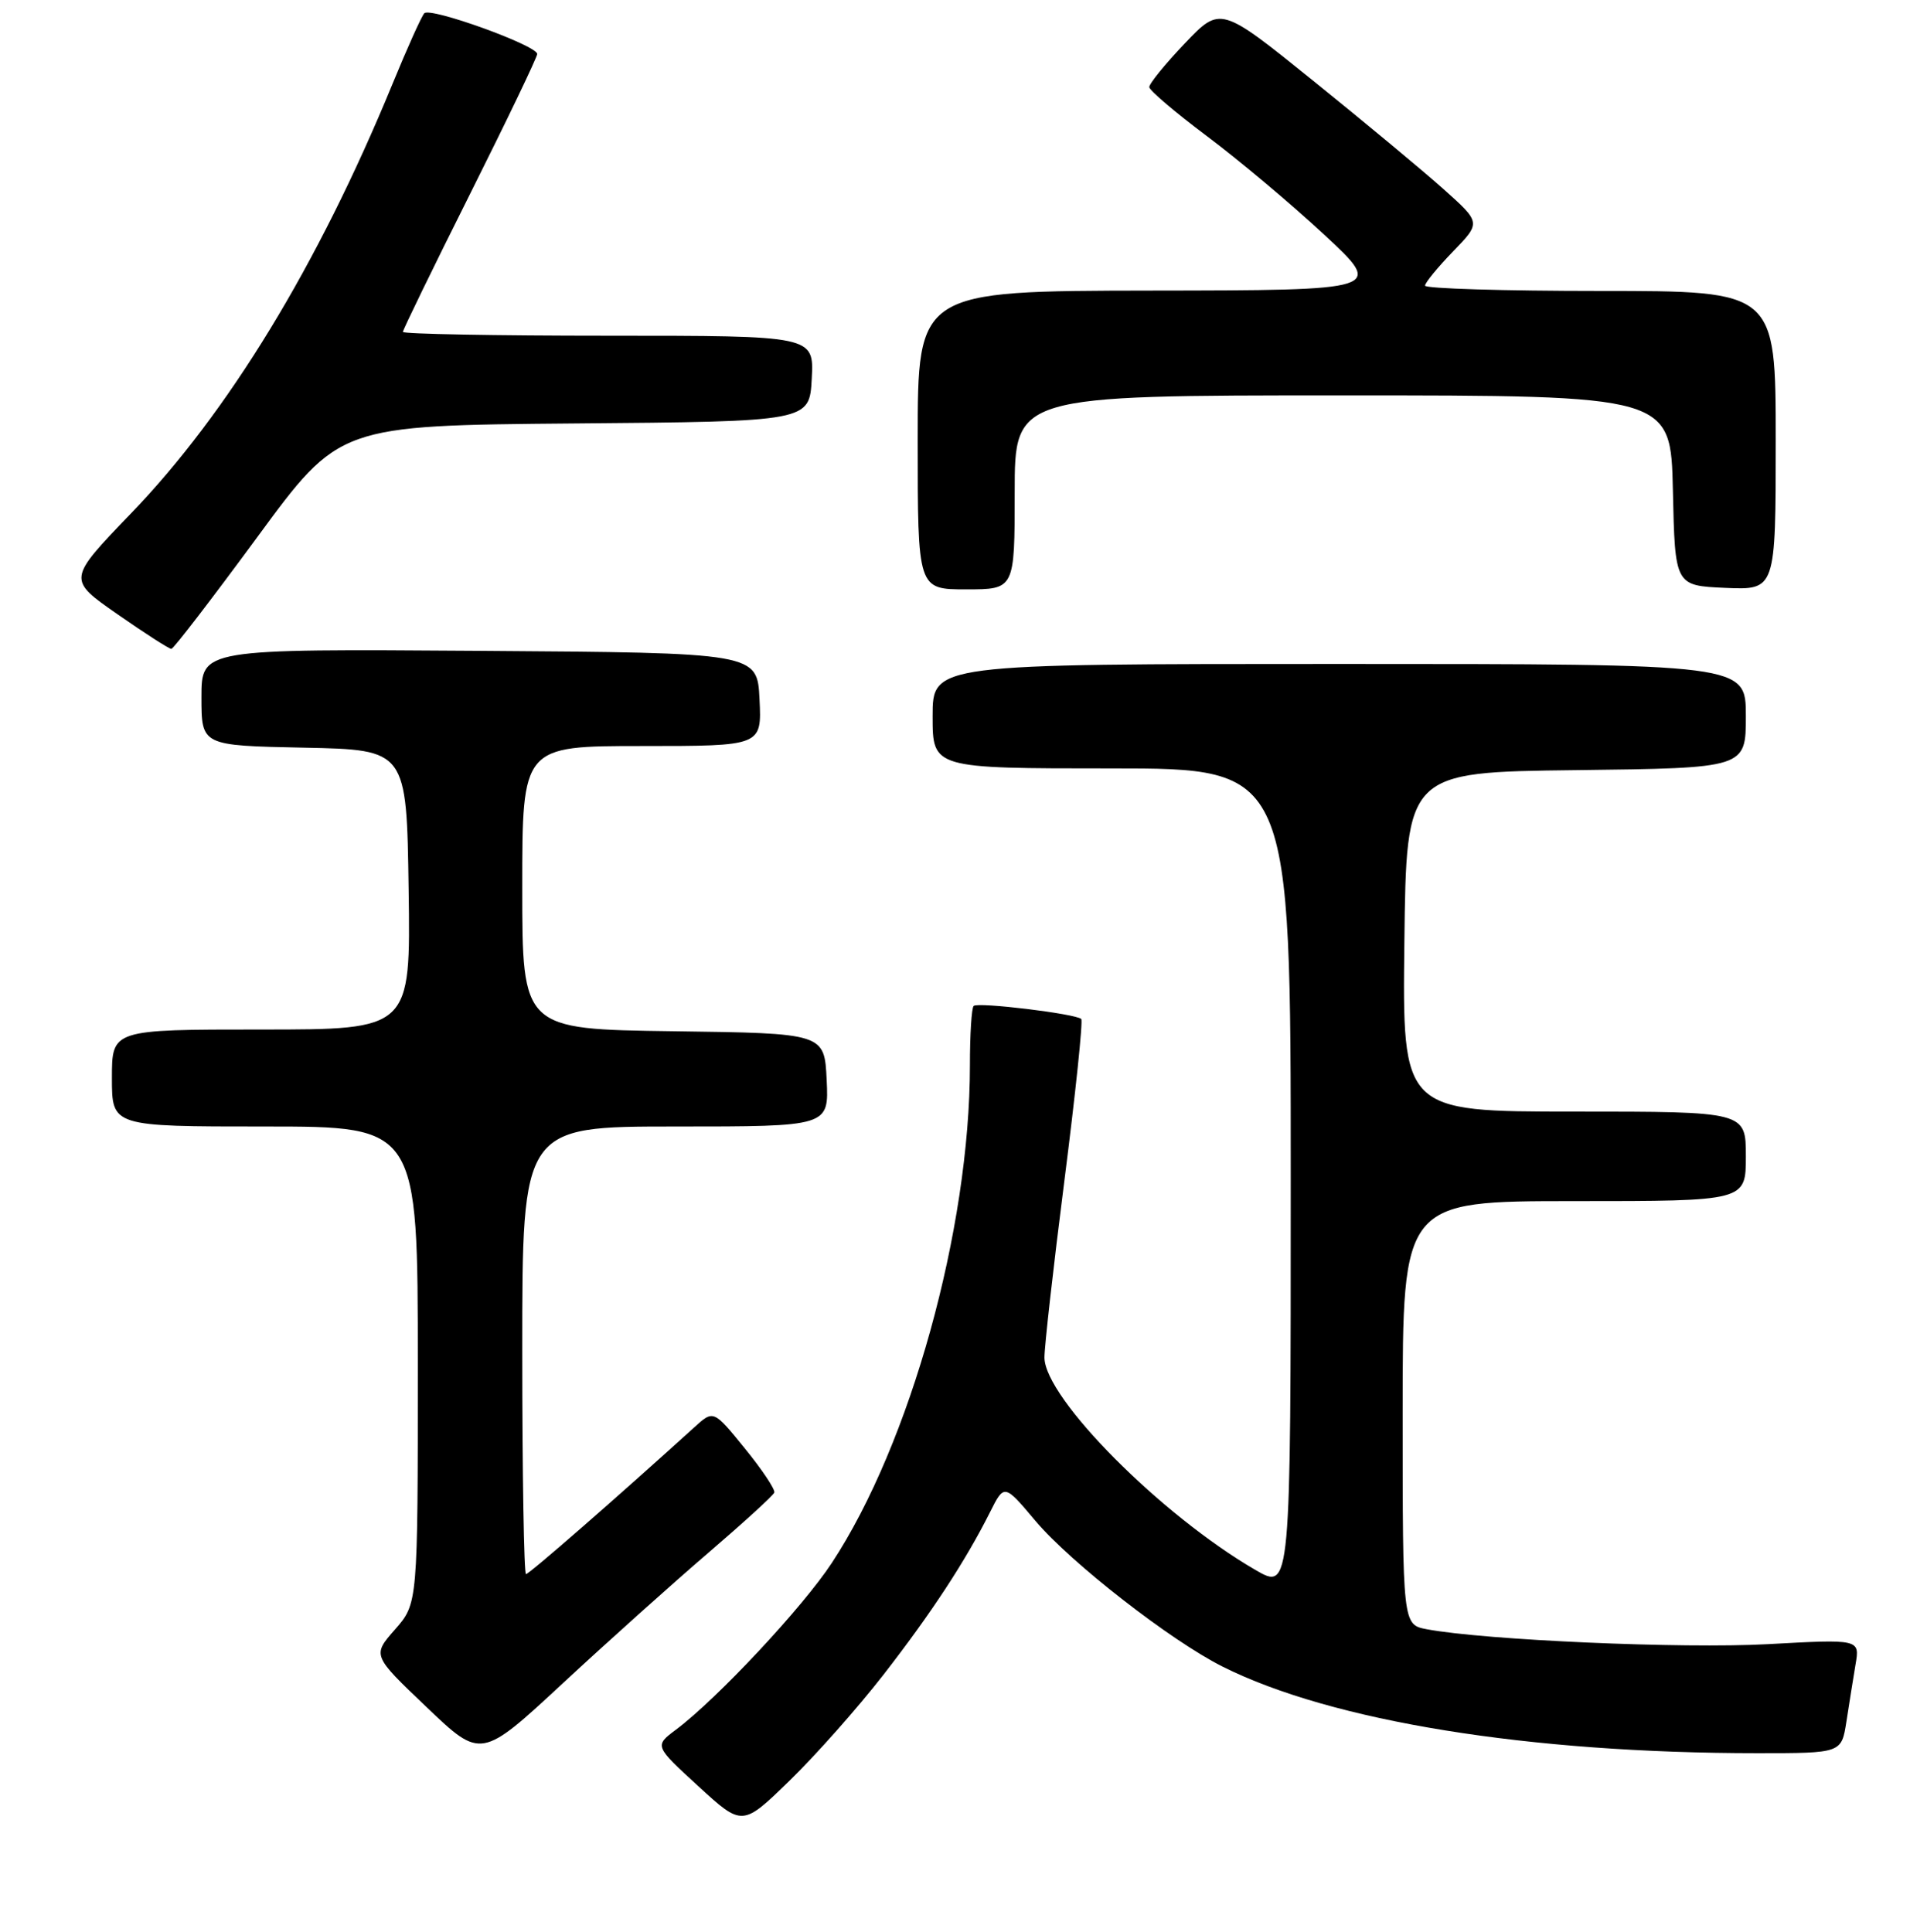 <?xml version="1.0" encoding="UTF-8" standalone="no"?>
<!DOCTYPE svg PUBLIC "-//W3C//DTD SVG 1.1//EN" "http://www.w3.org/Graphics/SVG/1.1/DTD/svg11.dtd" >
<svg xmlns="http://www.w3.org/2000/svg" xmlns:xlink="http://www.w3.org/1999/xlink" version="1.1" viewBox="0 0 256 259">
 <g >
 <path fill="currentColor"
d=" M 118.40 224.50 C 124.85 216.20 129.42 209.22 132.69 202.70 C 134.60 198.89 134.60 198.89 138.79 203.87 C 143.54 209.50 156.94 219.93 163.87 223.40 C 178.50 230.73 204.92 235.00 235.56 235.00 C 246.82 235.00 246.82 235.00 247.48 230.75 C 247.84 228.41 248.39 224.97 248.70 223.11 C 249.28 219.71 249.28 219.71 236.89 220.39 C 225.54 221.01 199.07 219.85 191.25 218.39 C 188.00 217.78 188.00 217.78 188.00 189.39 C 188.00 161.00 188.00 161.00 211.00 161.00 C 234.00 161.00 234.00 161.00 234.00 155.00 C 234.00 149.00 234.00 149.00 210.98 149.00 C 187.96 149.00 187.96 149.00 188.23 126.25 C 188.50 103.50 188.50 103.50 211.25 103.23 C 234.00 102.96 234.00 102.96 234.00 95.98 C 234.00 89.00 234.00 89.00 179.50 89.00 C 125.00 89.00 125.00 89.00 125.00 96.00 C 125.00 103.00 125.00 103.00 149.00 103.00 C 173.00 103.00 173.00 103.00 173.00 158.10 C 173.00 213.19 173.00 213.19 168.25 210.43 C 155.63 203.10 140.08 187.45 139.99 182.00 C 139.97 180.62 141.17 169.94 142.66 158.27 C 144.15 146.59 145.17 136.83 144.92 136.59 C 144.22 135.89 131.05 134.29 130.50 134.84 C 130.22 135.11 130.00 138.69 130.00 142.79 C 130.00 164.72 122.02 193.49 111.49 209.50 C 107.58 215.46 96.15 227.68 90.60 231.85 C 87.70 234.02 87.70 234.02 93.60 239.43 C 99.50 244.84 99.50 244.84 105.84 238.67 C 109.33 235.28 114.98 228.90 118.40 224.50 Z  M 95.00 208.09 C 99.67 204.08 103.62 200.48 103.78 200.07 C 103.93 199.67 102.16 197.01 99.84 194.16 C 95.63 188.98 95.63 188.98 93.07 191.31 C 82.63 200.78 70.92 211.00 70.50 211.00 C 70.23 211.00 70.00 197.50 70.00 181.00 C 70.00 151.00 70.00 151.00 90.55 151.00 C 111.10 151.00 111.10 151.00 110.80 144.75 C 110.50 138.50 110.50 138.50 90.25 138.23 C 70.00 137.96 70.00 137.96 70.00 118.98 C 70.00 100.00 70.00 100.00 86.05 100.00 C 102.10 100.00 102.10 100.00 101.80 93.75 C 101.50 87.50 101.50 87.50 64.25 87.24 C 27.00 86.98 27.00 86.98 27.00 93.46 C 27.00 99.94 27.00 99.94 40.75 100.22 C 54.50 100.50 54.50 100.50 54.77 119.25 C 55.04 138.00 55.04 138.00 35.02 138.00 C 15.00 138.00 15.00 138.00 15.00 144.50 C 15.00 151.00 15.00 151.00 35.50 151.00 C 56.00 151.00 56.00 151.00 56.00 182.97 C 56.00 214.93 56.00 214.93 52.95 218.41 C 49.89 221.89 49.89 221.89 57.19 228.84 C 64.48 235.80 64.48 235.80 75.49 225.58 C 81.55 219.96 90.33 212.09 95.00 208.09 Z  M 34.49 71.99 C 45.47 57.03 45.47 57.03 76.99 56.76 C 108.50 56.50 108.50 56.50 108.80 50.75 C 109.10 45.00 109.10 45.00 81.55 45.00 C 66.40 45.00 54.00 44.77 54.00 44.49 C 54.00 44.21 58.05 35.89 63.00 26.00 C 67.95 16.11 72.00 7.67 72.00 7.24 C 72.00 6.10 57.67 0.92 56.87 1.78 C 56.50 2.17 54.57 6.46 52.59 11.29 C 42.62 35.55 30.58 55.32 17.50 68.88 C 9.04 77.67 9.04 77.67 15.74 82.33 C 19.42 84.90 22.68 86.99 22.97 86.98 C 23.26 86.97 28.44 80.22 34.49 71.99 Z  M 136.00 66.00 C 136.00 53.00 136.00 53.00 179.97 53.00 C 223.94 53.00 223.94 53.00 224.22 65.75 C 224.50 78.50 224.50 78.50 231.25 78.80 C 238.00 79.09 238.00 79.09 238.00 59.05 C 238.00 39.00 238.00 39.00 214.50 39.00 C 201.57 39.00 191.00 38.68 191.00 38.29 C 191.00 37.90 192.69 35.84 194.75 33.71 C 198.50 29.84 198.50 29.84 193.50 25.37 C 190.75 22.91 182.89 16.38 176.04 10.85 C 163.58 0.80 163.58 0.80 158.79 5.83 C 156.16 8.59 154.02 11.22 154.04 11.68 C 154.07 12.13 157.56 15.10 161.79 18.27 C 166.03 21.44 173.10 27.38 177.50 31.47 C 185.50 38.91 185.50 38.91 154.25 38.95 C 123.00 39.00 123.00 39.00 123.00 59.00 C 123.00 79.00 123.00 79.00 129.50 79.00 C 136.00 79.00 136.00 79.00 136.00 66.00 Z "/>
</g>
</svg>
